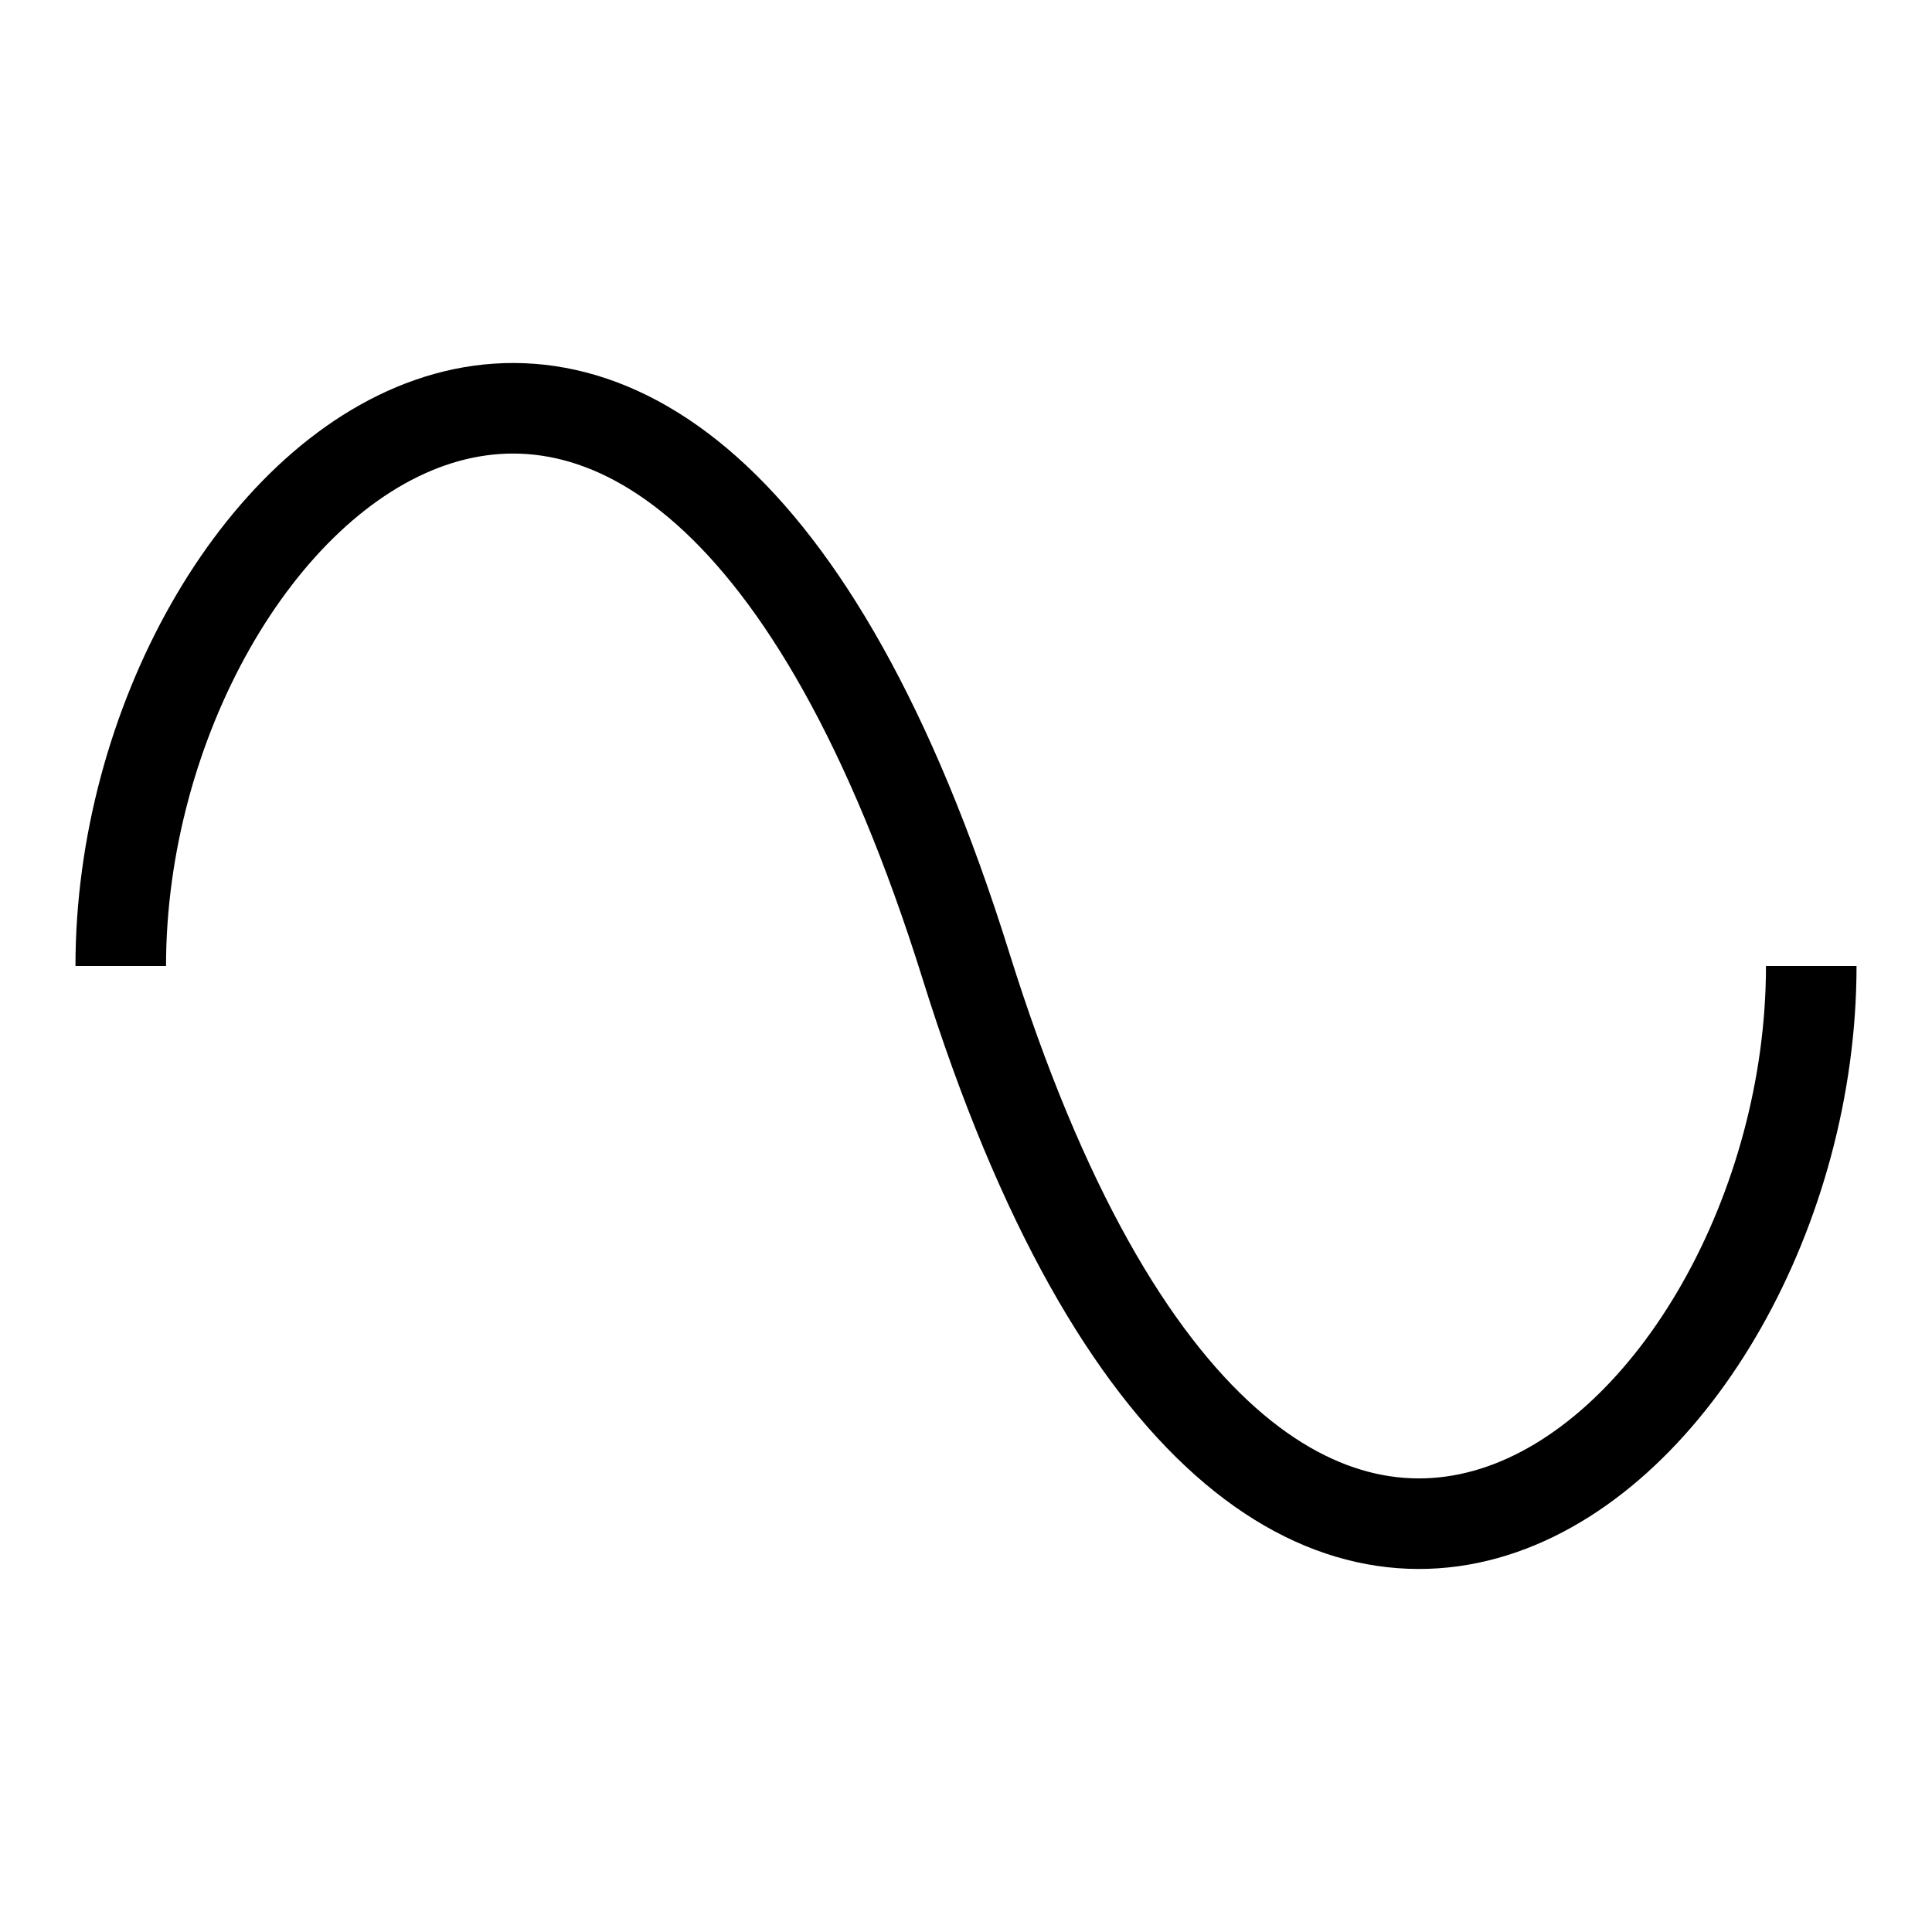 <svg width="32" height="32" viewBox="0 0 32 32" fill="none" xmlns="http://www.w3.org/2000/svg">
<path d="M2 16C2 8 11 7.62939e-06 16 16C21 31.999 30 24 30 16" stroke="black" stroke-width="1.5"/>
</svg>
